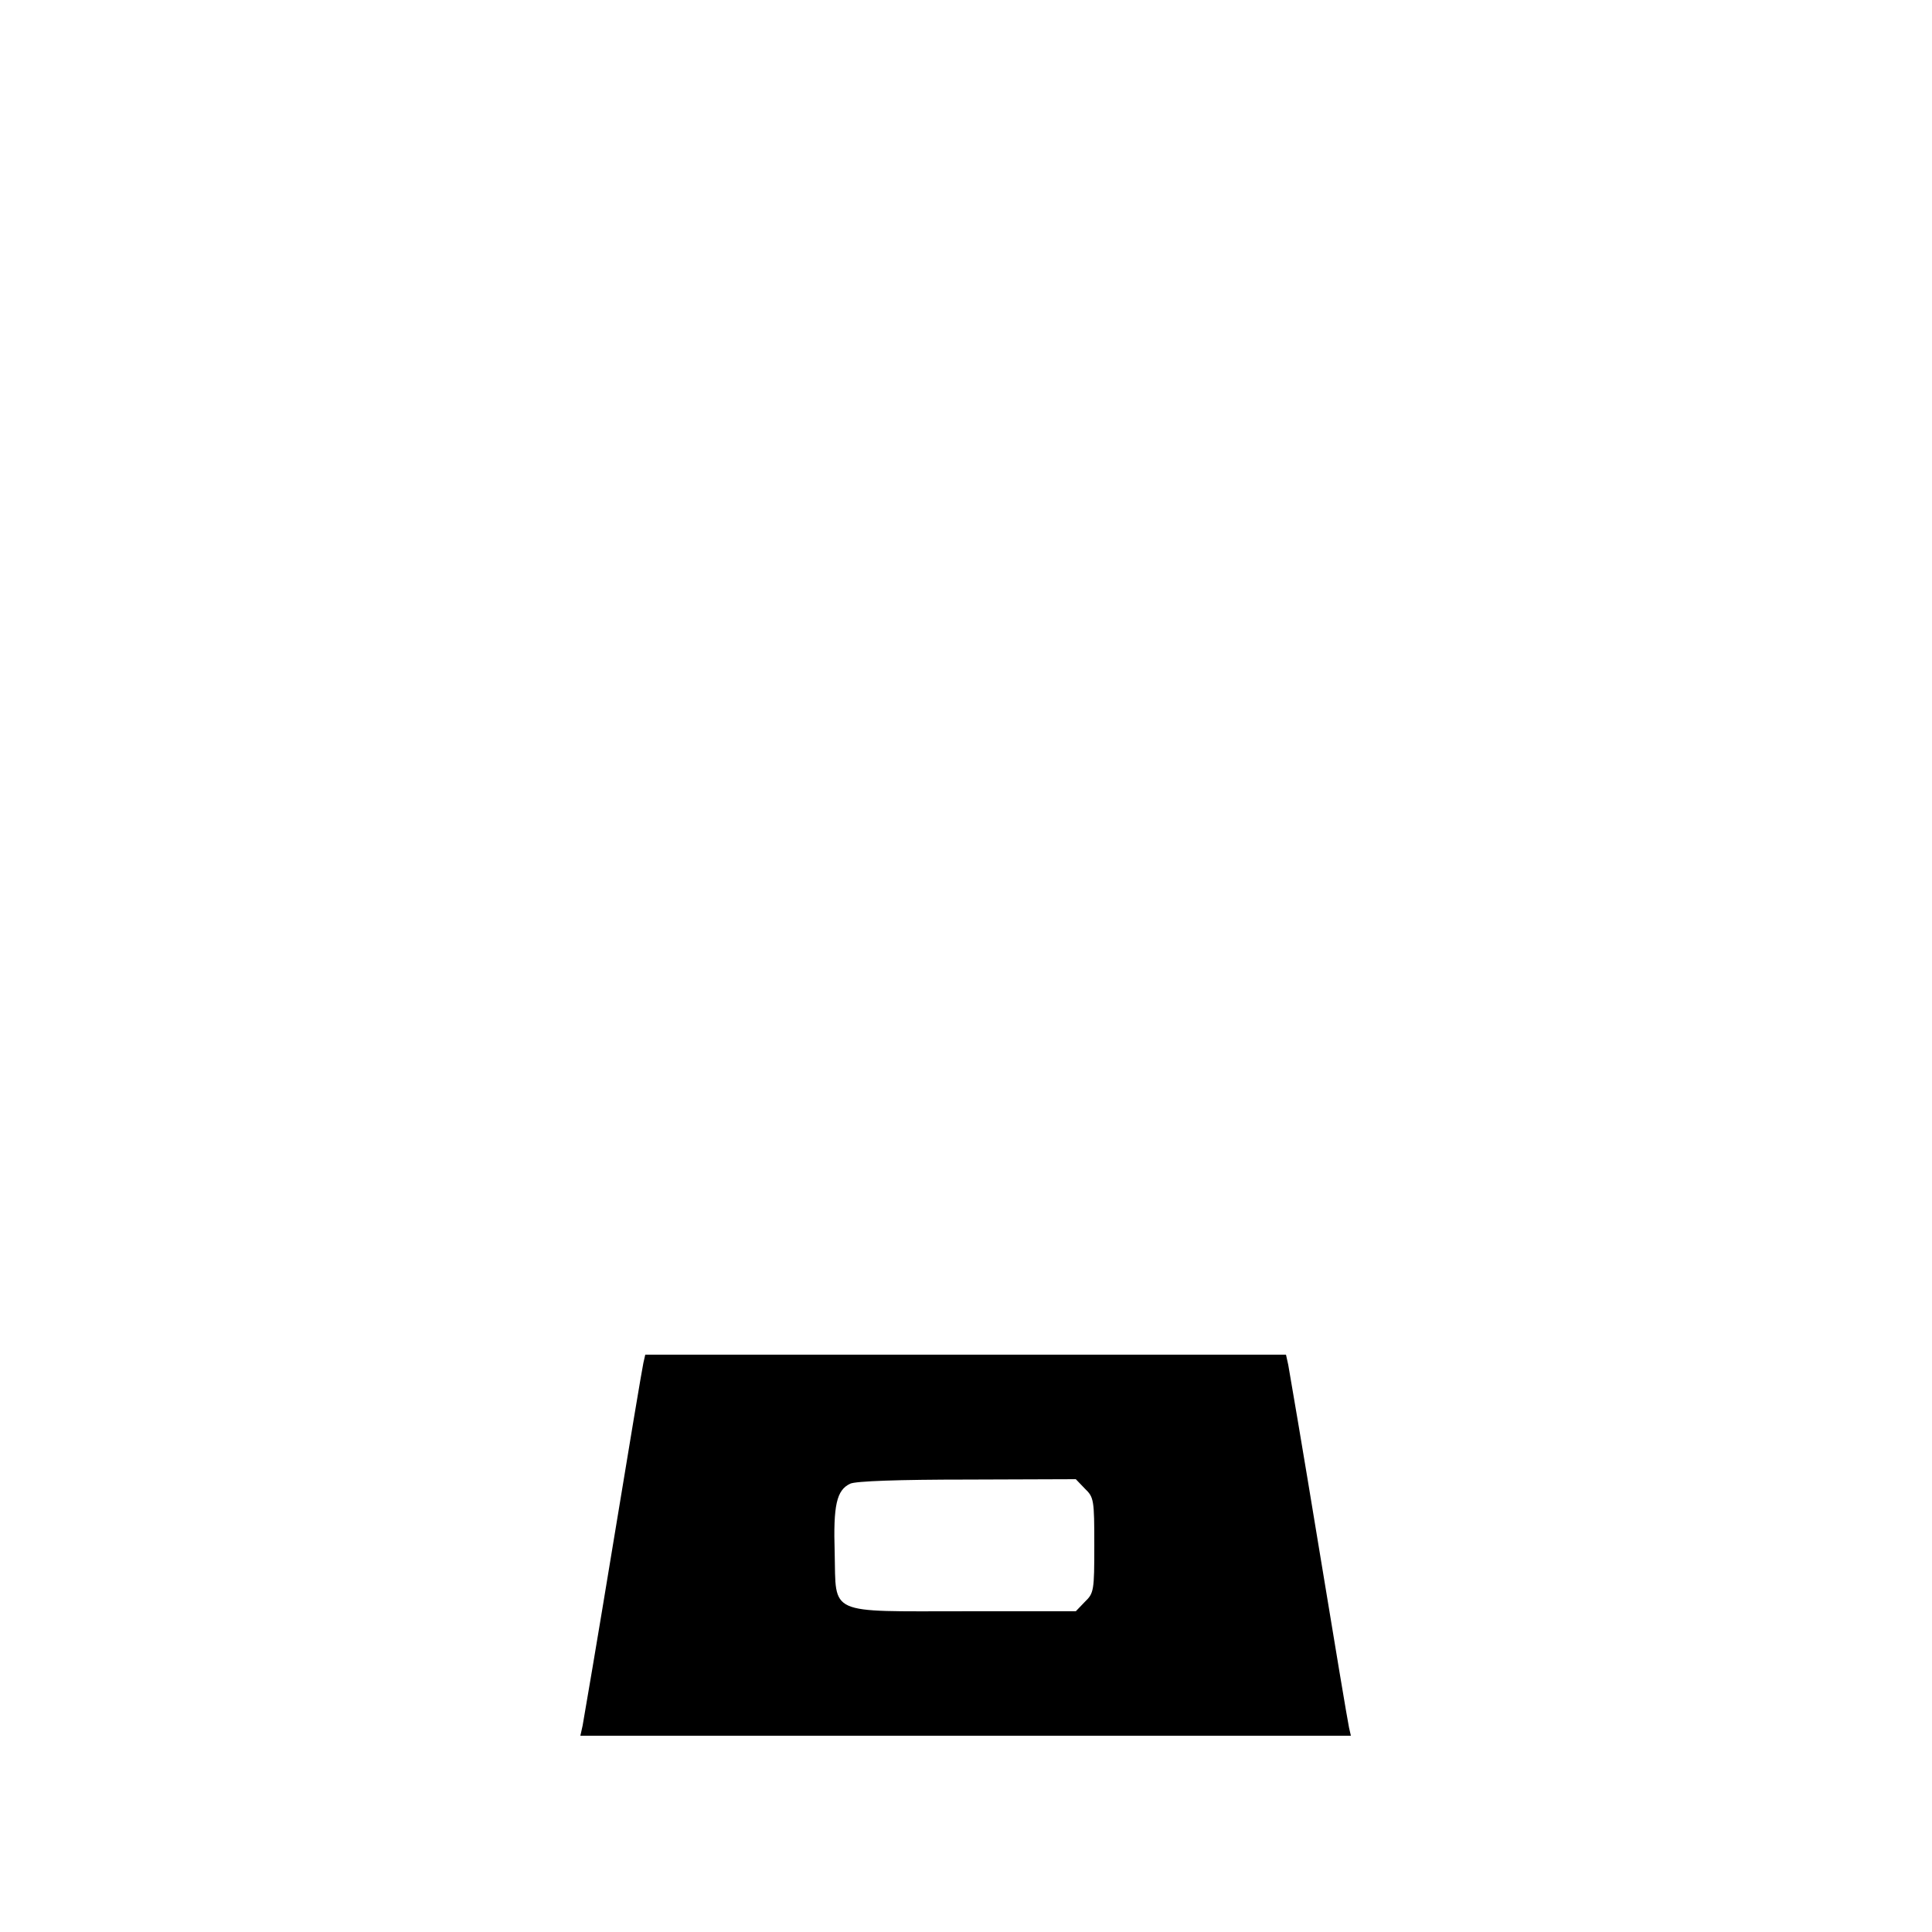 <?xml version="1.0" standalone="no"?>
<!DOCTYPE svg PUBLIC "-//W3C//DTD SVG 20010904//EN"
 "http://www.w3.org/TR/2001/REC-SVG-20010904/DTD/svg10.dtd">
<svg version="1.0" xmlns="http://www.w3.org/2000/svg"
 width="512pt" height="512pt" viewBox="0 0 512 512"
 preserveAspectRatio="xMidYMid meet">

<g transform="translate(0,512) scale(0.1,-0.1)"
fill="#000000" stroke="none">
<path d="M1705 1508 c-3 -13 -39 -228 -80 -478 -41 -250 -78 -467 -81 -483
l-6 -27 1021 0 1021 0 -5 22 c-3 13 -39 228 -80 478 -41 250 -78 467 -81 483
l-6 27 -849 0 -849 0 -5 -22z m1170 -333 c24 -23 25 -30 25 -150 0 -120 -1
-127 -25 -150 l-24 -25 -294 0 c-367 0 -341 -12 -345 155 -4 126 5 166 41 183
14 7 130 11 310 11 l288 1 24 -25z"/>
</g>
</svg>
